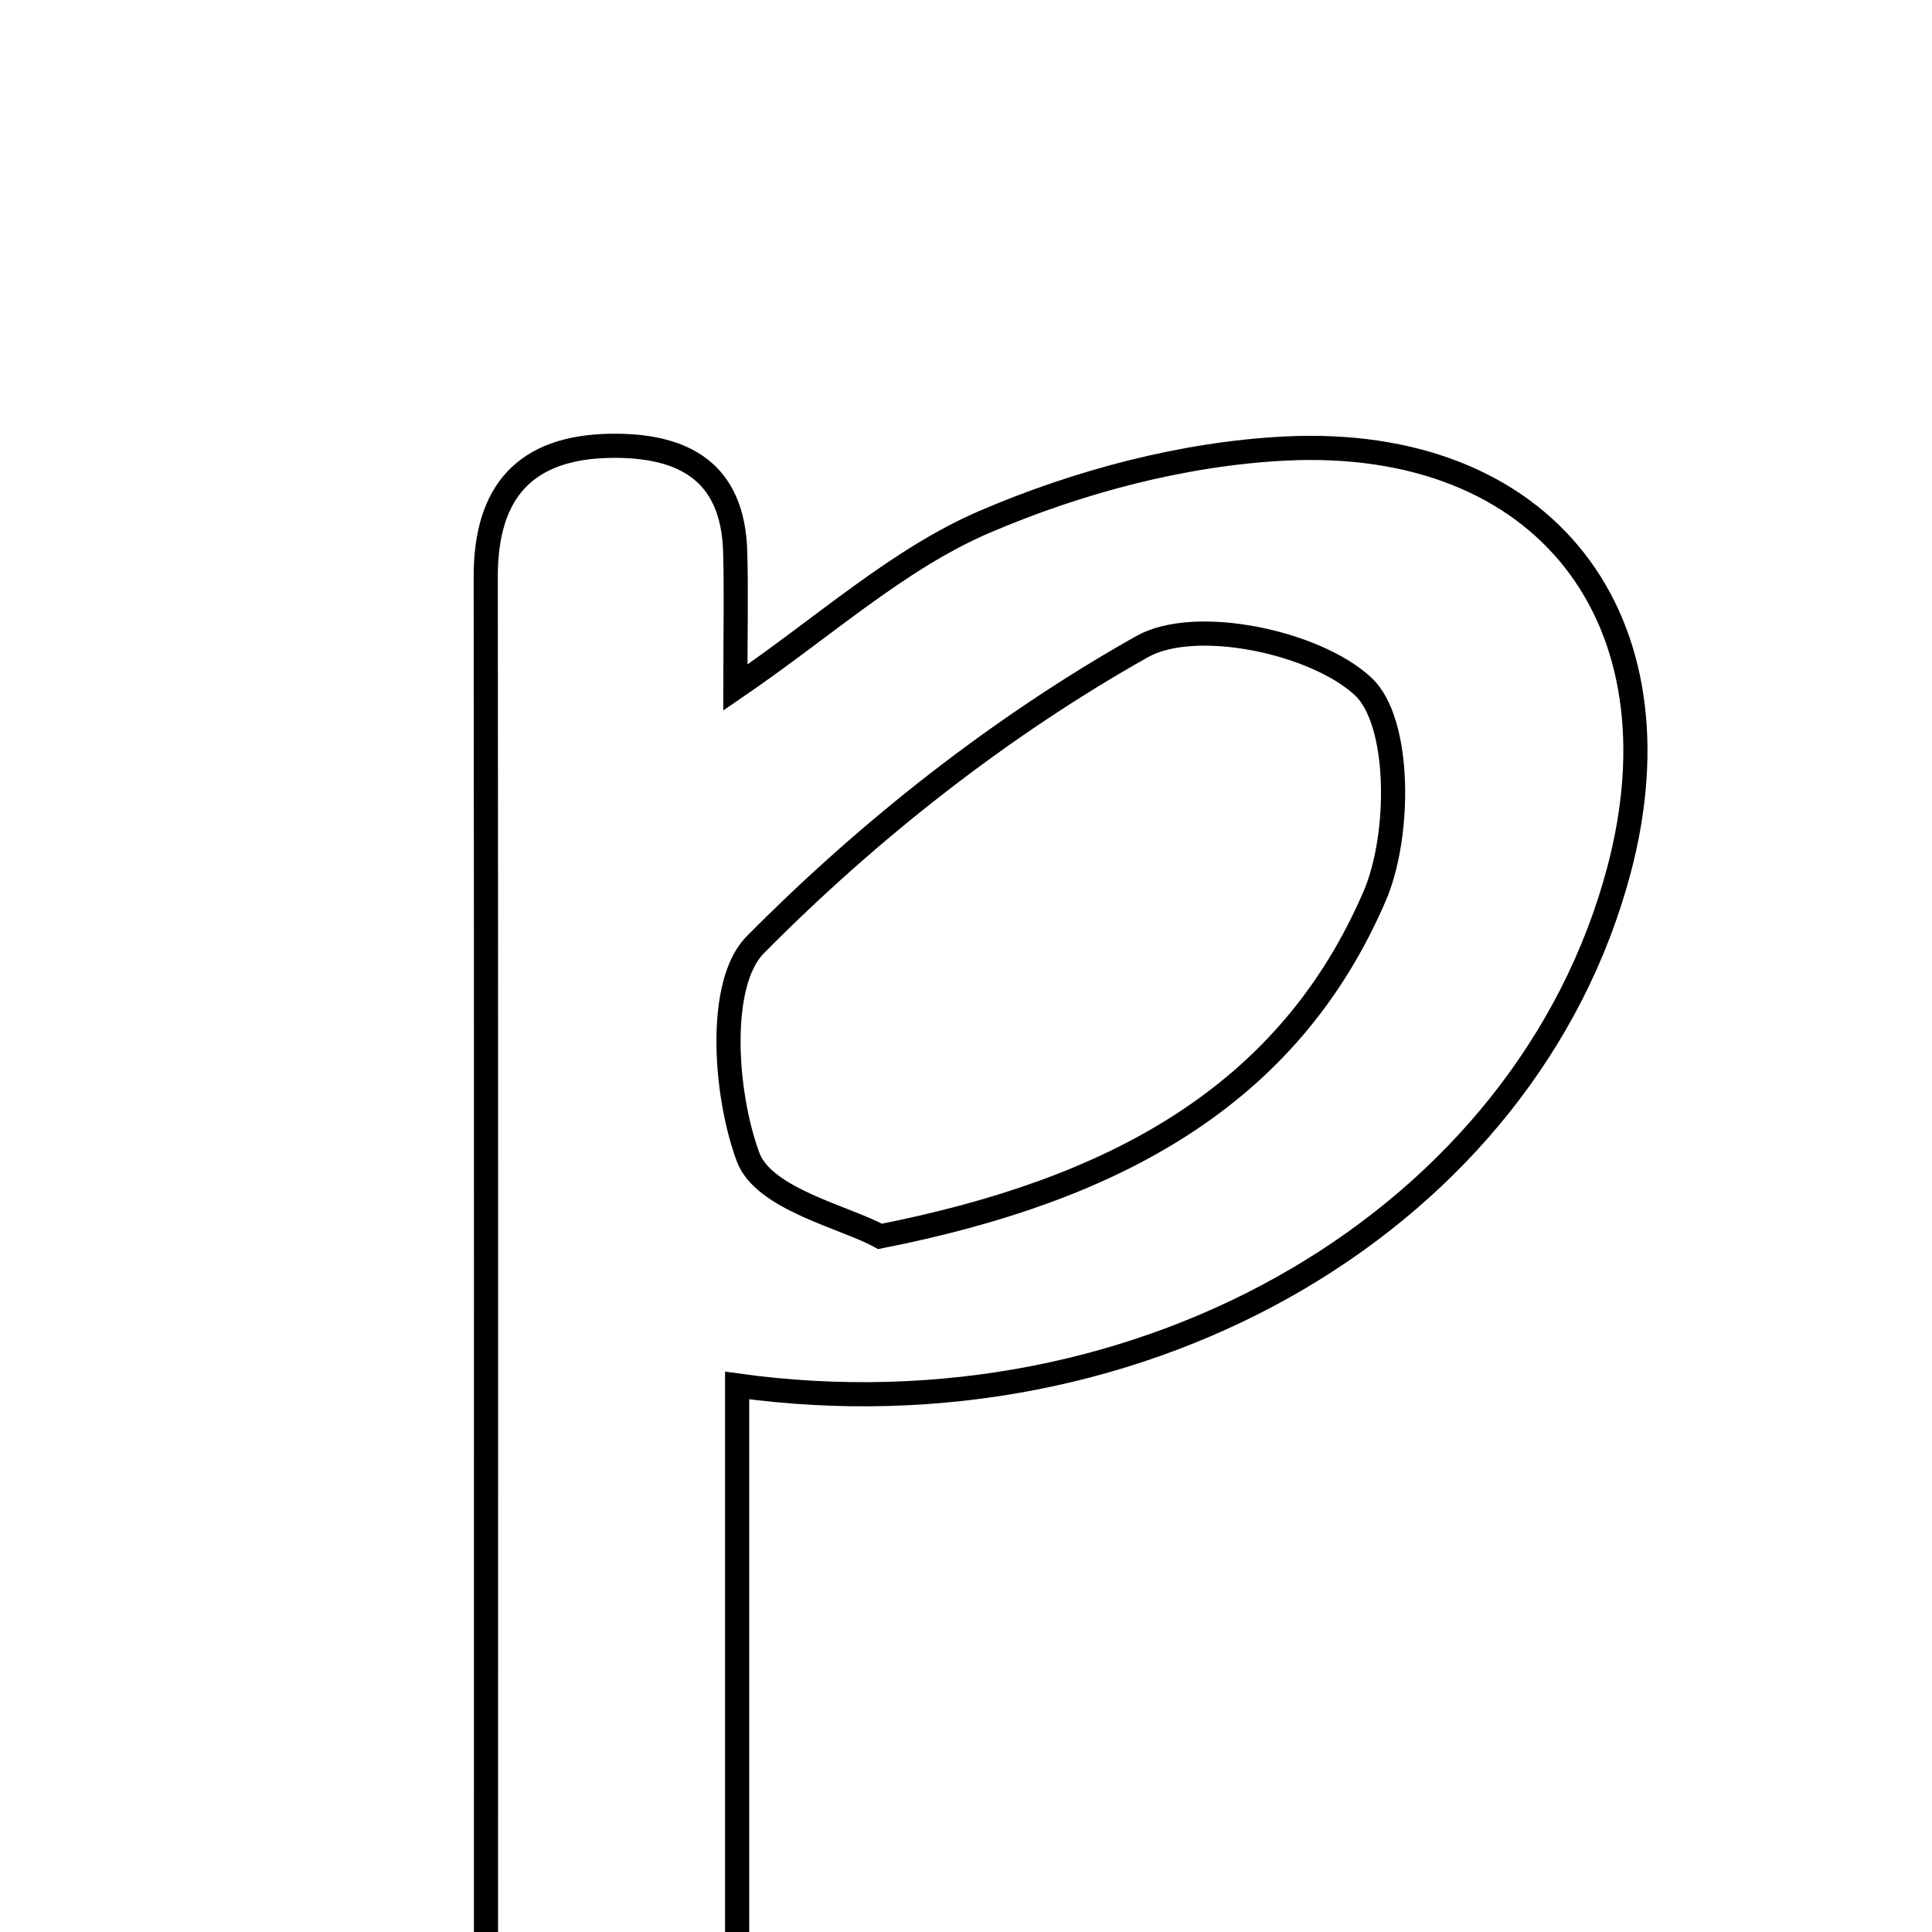 <svg xmlns="http://www.w3.org/2000/svg" viewBox="0.0 0.0 24.0 24.0" height="200px" width="200px"><path fill="none" stroke="black" stroke-width=".3" stroke-opacity="1.0"  filling="0" d="M7.59 5.538 C8.491 5.526 9.107 5.857 9.133 6.86 C9.147 7.357 9.135 7.856 9.135 8.541 C10.245 7.782 11.157 6.944 12.23 6.483 C13.395 5.983 14.702 5.635 15.965 5.572 C19.198 5.411 20.937 7.694 20.112 10.807 C18.972 15.109 14.254 17.918 9.157 17.211 C9.157 19.607 9.157 21.987 9.157 24.738 C7.991 24.738 7.116 24.738 6.037 24.738 C6.037 18.715 6.04 12.939 6.034 7.164 C6.033 6.109 6.522 5.553 7.59 5.538"></path>
<path fill="none" stroke="black" stroke-width=".3" stroke-opacity="1.0"  filling="0" d="M14.187 8.033 C14.847 7.661 16.333 7.972 16.931 8.525 C17.404 8.962 17.401 10.376 17.078 11.128 C16.006 13.623 13.831 14.787 10.932 15.359 C10.5 15.12 9.489 14.899 9.293 14.374 C9 13.584 8.908 12.216 9.381 11.738 C10.797 10.306 12.435 9.019 14.187 8.033"></path></svg>